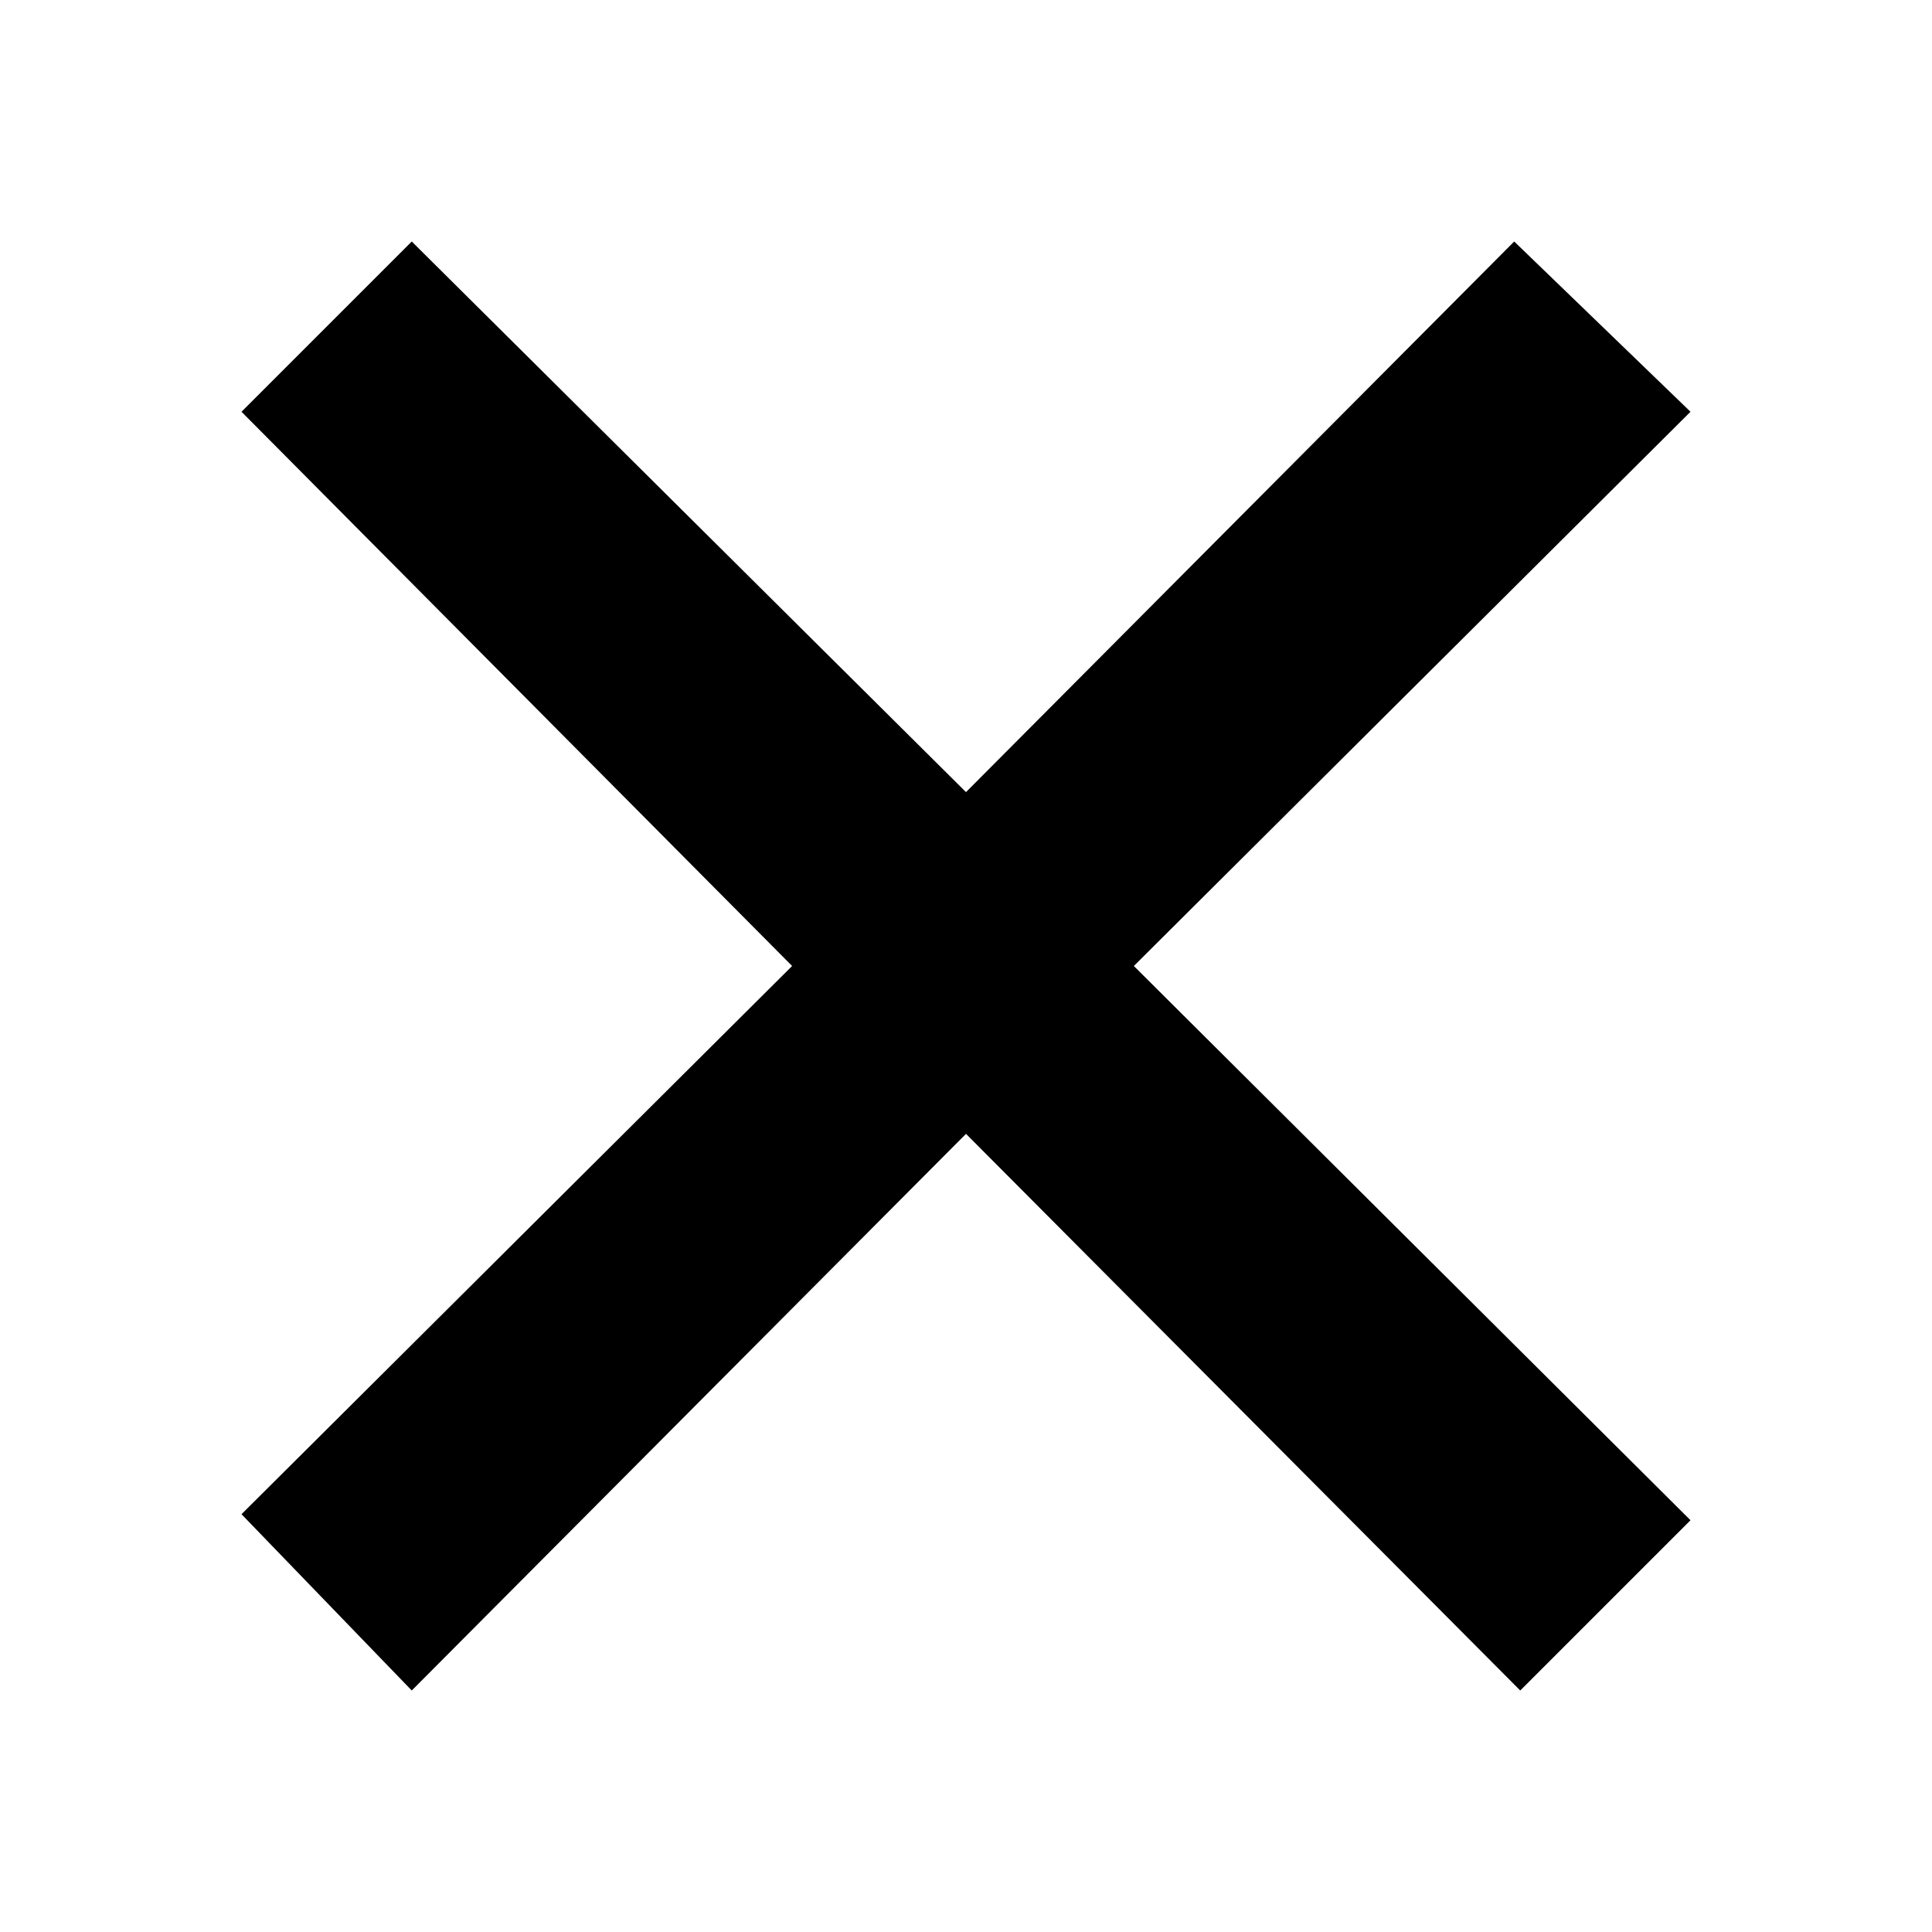 <svg xmlns="http://www.w3.org/2000/svg" viewBox="0 0 16 16"><title>LUI-icon-pd-cross-solid-16</title><g id="Layer_2" data-name="Layer 2"><g id="LUI-icon-pd-cross-solid-16"><g id="LUI-icon-pd-cross-solid-16-2" data-name="LUI-icon-pd-cross-solid-16"><rect width="16" height="16" fill="none"/><path d="M12.59,14,8,9.39,3.41,14,2,12.54,6.56,8,2,3.41,3.41,2,8,6.56,12.54,2,14,3.41,9.39,8,14,12.59Z"/></g></g></g></svg>